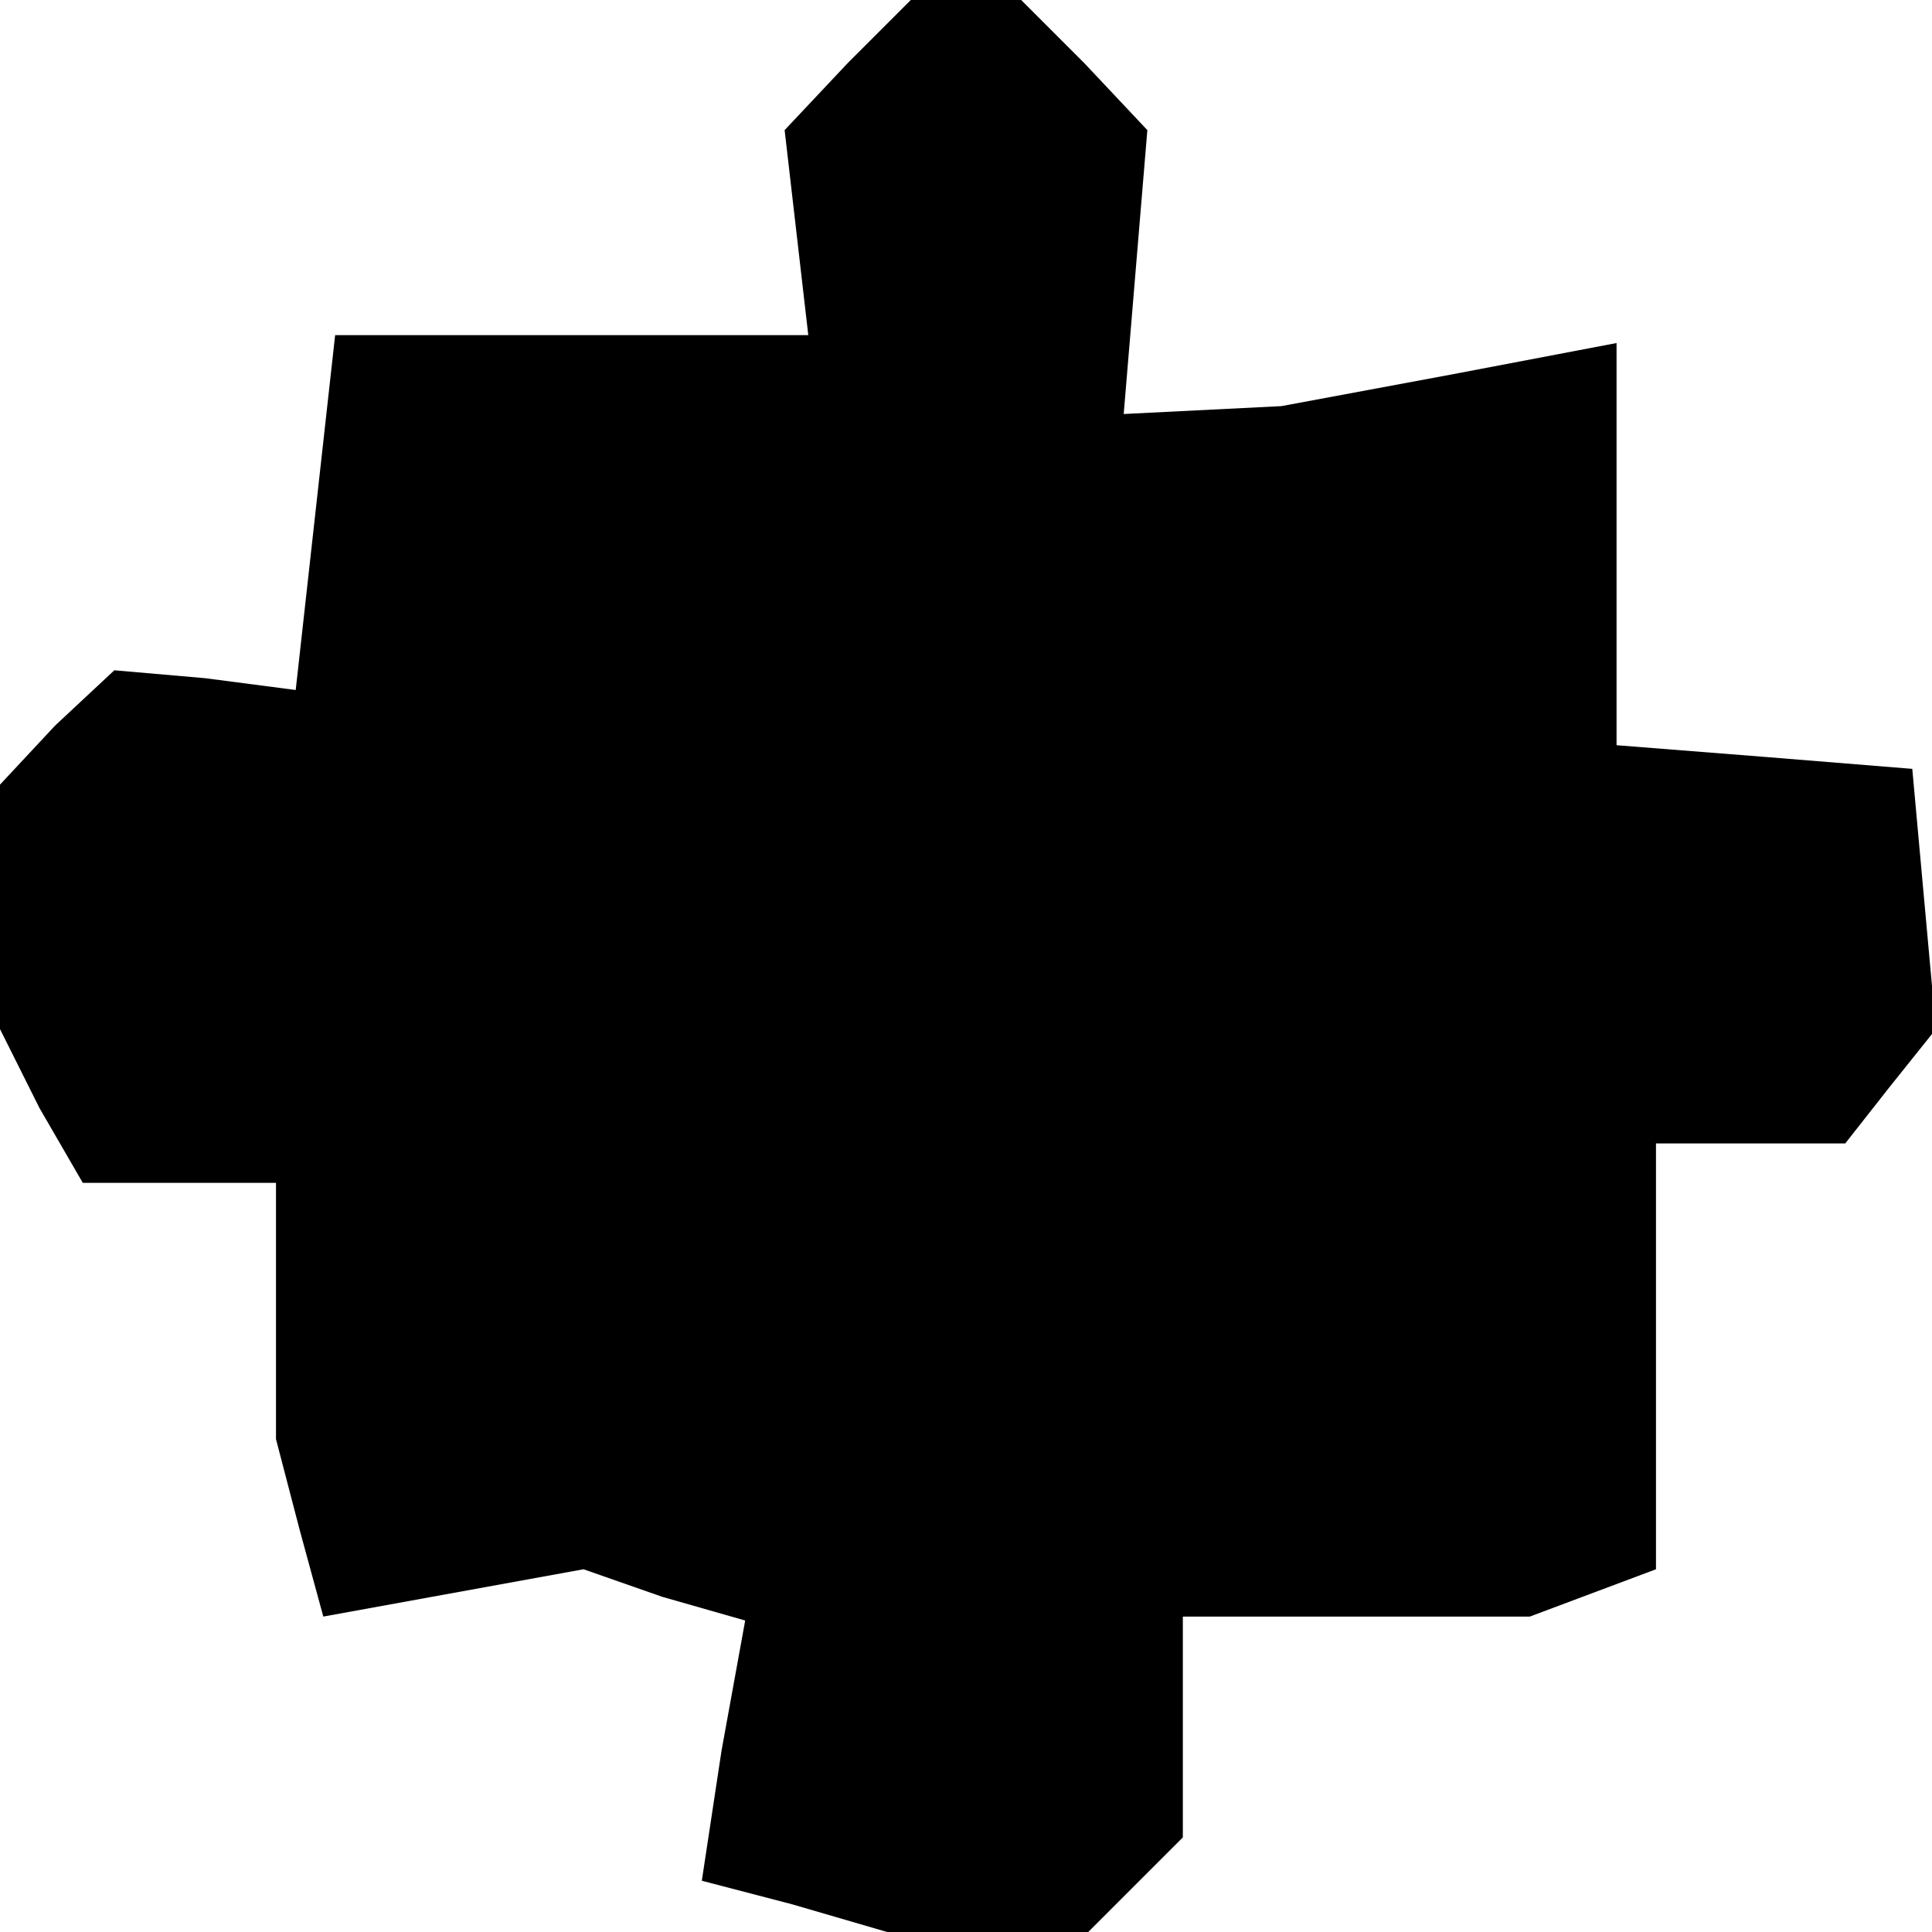 <?xml version="1.0" standalone="no"?>
<!DOCTYPE svg PUBLIC "-//W3C//DTD SVG 20010904//EN"
 "http://www.w3.org/TR/2001/REC-SVG-20010904/DTD/svg10.dtd">
<svg version="1.0" xmlns="http://www.w3.org/2000/svg"
 width="49pt" height="49pt" viewBox="0 0 49 49"
 preserveAspectRatio="xMidYMid meet">
<g transform="translate(0,49) scale(0.1,-0.1)"
fill="#000000" stroke="none">
<path d="M215 474 l-16 -17 3 -26 3 -26 -60 0 -60 0 -5 -45 -5 -45 -23 3 -23
2 -15 -14 -14 -15 0 -31 0 -31 10 -20 11 -19 24 0 25 0 0 -32 0 -33 6 -23 6
-22 33 6 33 6 20 -7 21 -6 -6 -33 -5 -33 23 -6 24 -7 25 0 26 0 12 12 12 12 0
28 0 28 44 0 44 0 16 6 16 6 0 54 0 54 24 0 24 0 11 14 12 15 -3 33 -3 33 -37
3 -38 3 0 51 0 51 -42 -8 -43 -8 -20 -1 -20 -1 3 36 3 36 -16 17 -16 16 -14 0
-14 0 -16 -16z"/>
</g>
</svg>
